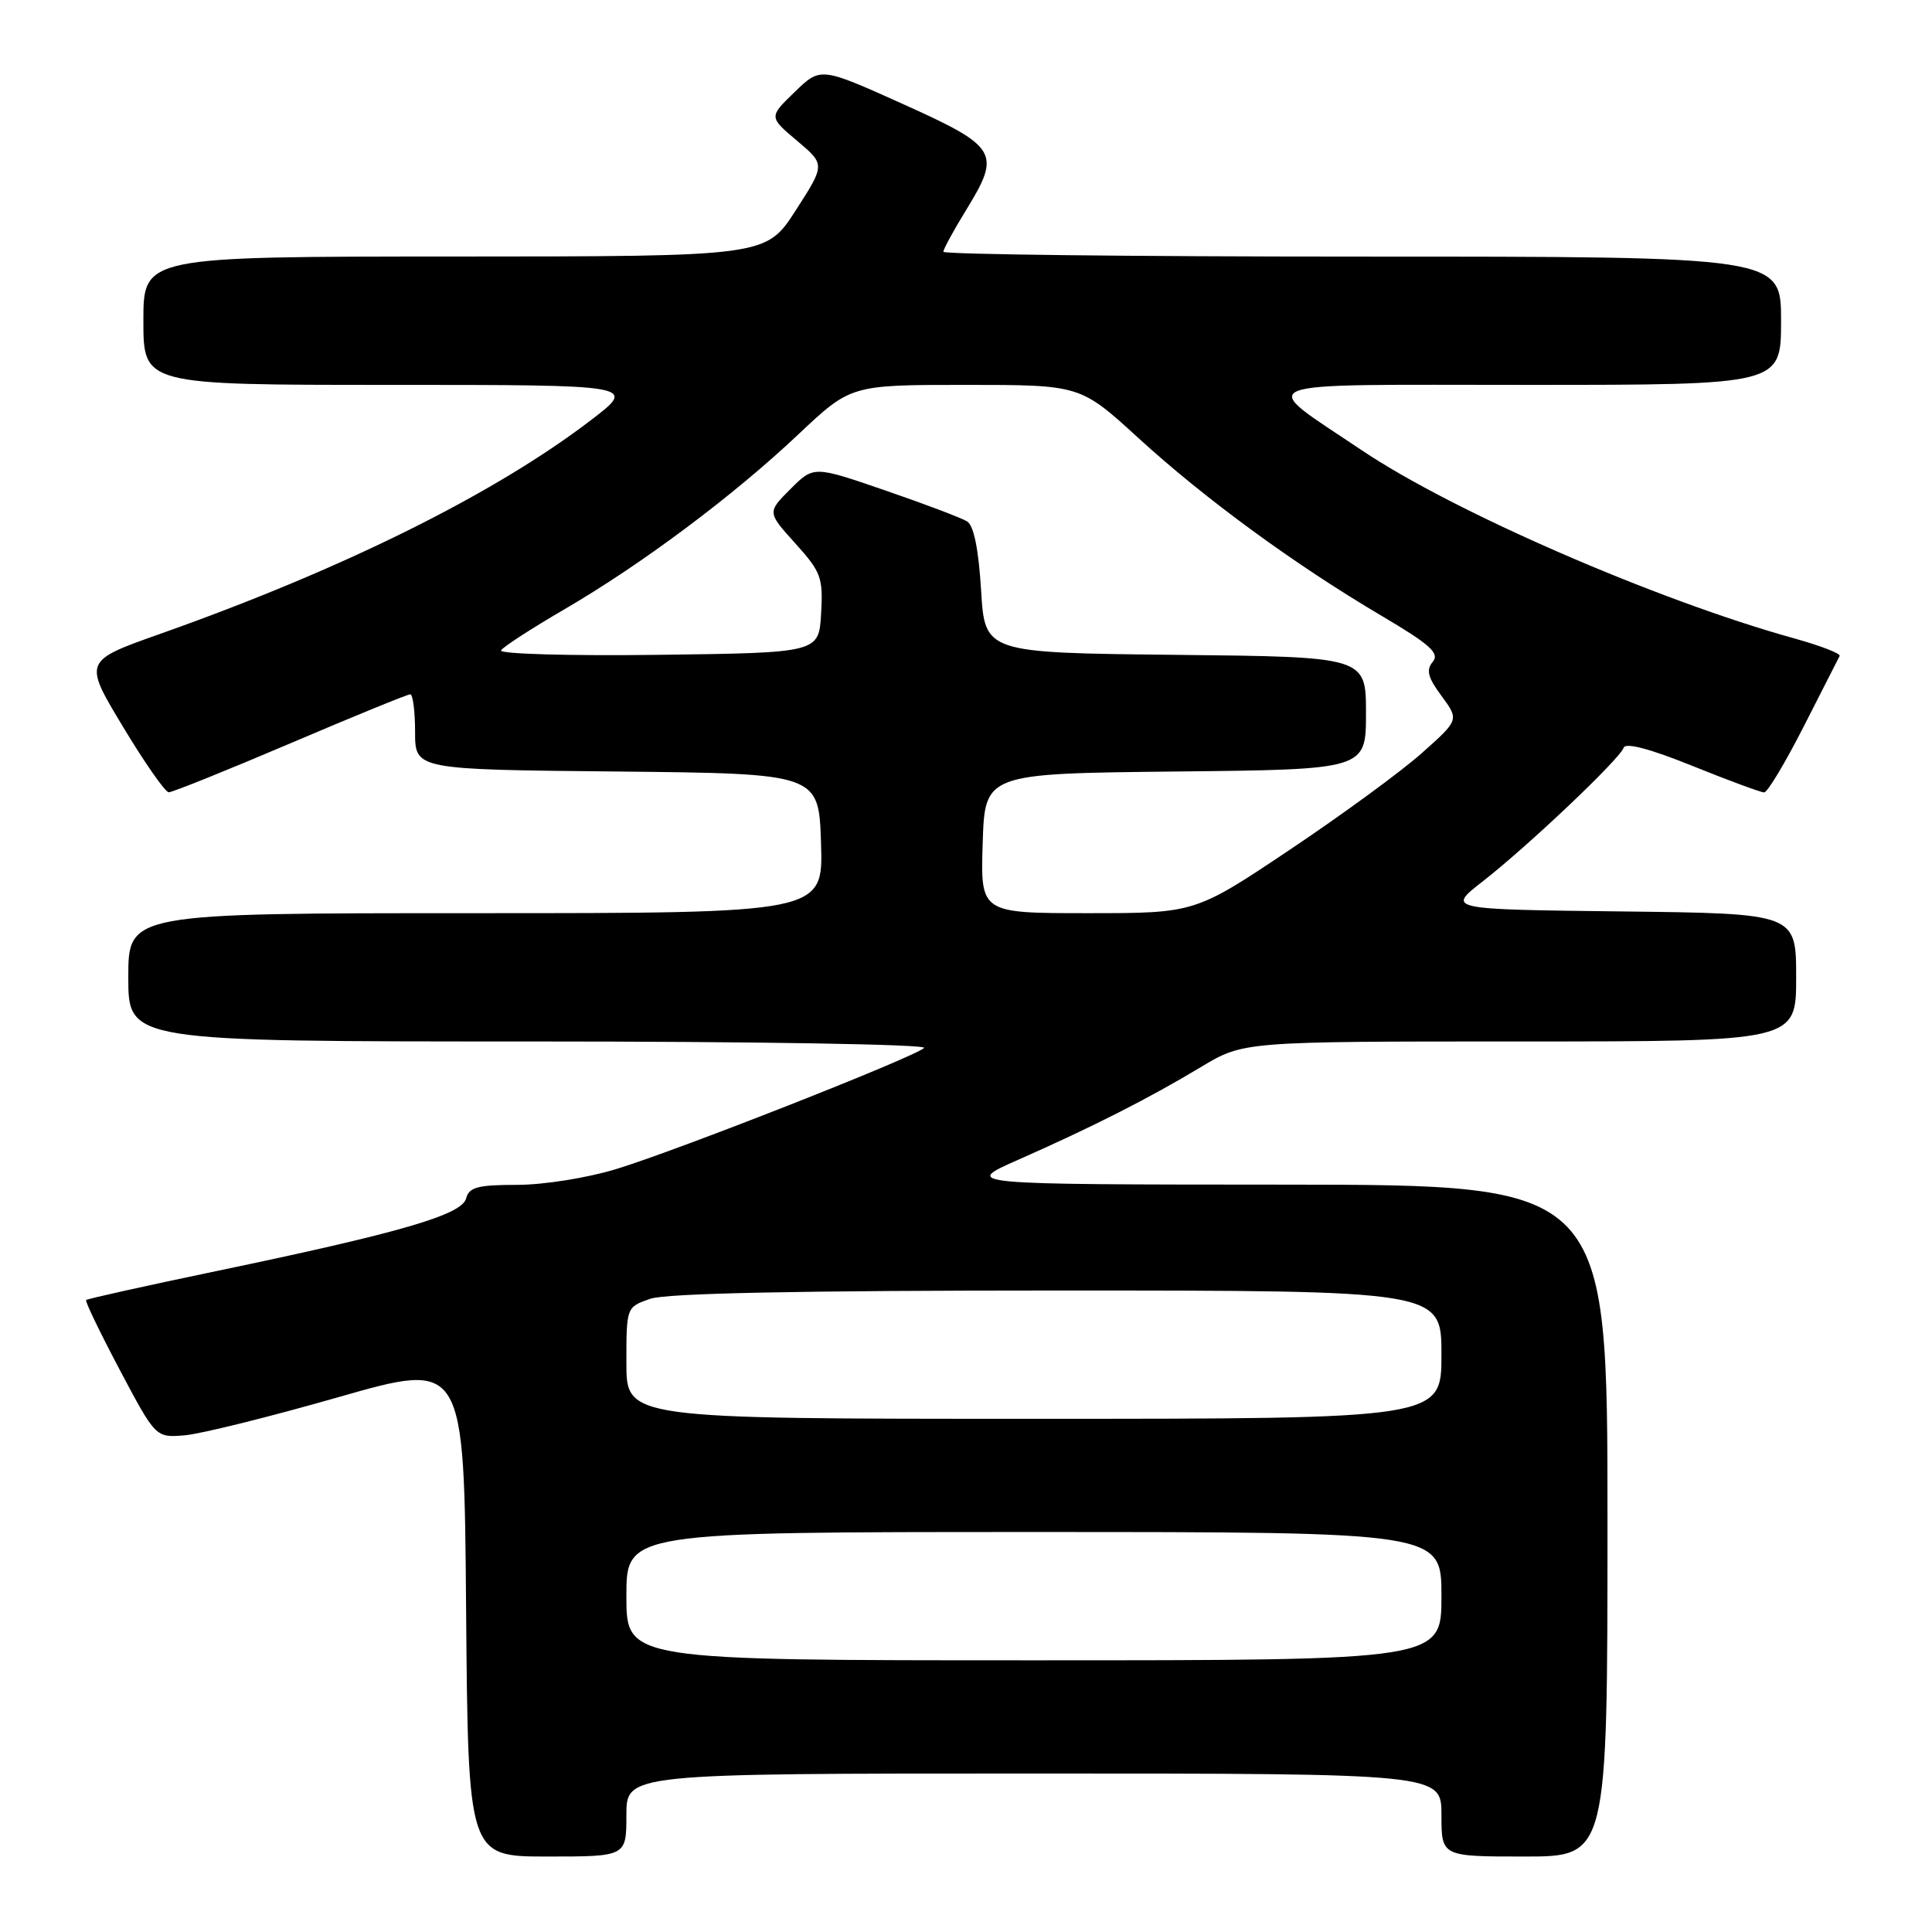 <?xml version="1.0" encoding="UTF-8" standalone="no"?>
<!DOCTYPE svg PUBLIC "-//W3C//DTD SVG 1.1//EN" "http://www.w3.org/Graphics/SVG/1.1/DTD/svg11.dtd" >
<svg xmlns="http://www.w3.org/2000/svg" xmlns:xlink="http://www.w3.org/1999/xlink" version="1.1" viewBox="0 0 256 256">
 <g >
 <path fill="currentColor"
d=" M 83.00 240.50 C 83.00 235.00 83.00 235.00 137.00 235.00 C 191.00 235.00 191.00 235.00 191.00 240.50 C 191.00 246.00 191.00 246.00 202.00 246.00 C 213.00 246.00 213.00 246.00 213.00 201.50 C 213.00 157.00 213.00 157.00 170.25 156.97 C 127.50 156.95 127.50 156.95 135.00 153.64 C 144.82 149.30 152.21 145.55 159.13 141.39 C 164.76 138.00 164.76 138.00 201.38 138.00 C 238.00 138.00 238.00 138.00 238.00 129.52 C 238.00 121.04 238.00 121.04 214.85 120.77 C 191.70 120.50 191.70 120.50 196.48 116.78 C 202.49 112.09 214.64 100.57 215.14 99.08 C 215.38 98.36 218.64 99.22 224.24 101.48 C 229.04 103.42 233.33 105.00 233.76 105.00 C 234.20 105.00 236.56 101.06 239.01 96.25 C 241.46 91.44 243.60 87.24 243.76 86.92 C 243.92 86.60 241.23 85.56 237.78 84.60 C 219.56 79.55 192.59 67.82 180.50 59.70 C 166.42 50.23 164.48 51.00 202.42 51.00 C 236.00 51.00 236.00 51.00 236.00 42.50 C 236.00 34.00 236.00 34.00 180.50 34.00 C 149.97 34.00 125.00 33.71 125.00 33.36 C 125.00 33.01 126.38 30.49 128.06 27.76 C 132.68 20.23 132.20 19.44 119.61 13.77 C 108.73 8.87 108.73 8.87 105.30 12.19 C 101.87 15.50 101.87 15.50 105.61 18.65 C 109.35 21.80 109.35 21.80 105.43 27.89 C 101.50 33.98 101.50 33.98 60.25 33.99 C 19.00 34.00 19.00 34.00 19.00 42.50 C 19.00 51.00 19.00 51.00 51.71 51.00 C 84.41 51.00 84.41 51.00 78.29 55.68 C 65.46 65.49 45.42 75.42 21.28 83.97 C 11.05 87.59 11.05 87.59 16.28 96.27 C 19.15 101.05 21.89 104.97 22.36 104.98 C 22.83 104.99 30.08 102.07 38.46 98.50 C 46.85 94.92 54.00 92.00 54.36 92.00 C 54.71 92.00 55.00 94.24 55.00 96.98 C 55.00 101.97 55.00 101.97 81.75 102.23 C 108.50 102.50 108.50 102.50 108.79 111.75 C 109.08 121.00 109.08 121.00 63.04 121.00 C 17.00 121.00 17.00 121.00 17.00 129.50 C 17.00 138.00 17.00 138.00 70.20 138.00 C 100.14 138.00 122.98 138.38 122.45 138.86 C 121.07 140.12 89.70 152.46 81.64 154.91 C 77.81 156.08 72.02 157.00 68.51 157.00 C 63.30 157.00 62.15 157.31 61.76 158.80 C 61.19 160.98 53.06 163.34 28.60 168.44 C 19.30 170.38 11.57 172.10 11.41 172.26 C 11.25 172.42 13.26 176.58 15.87 181.52 C 20.63 190.50 20.63 190.50 24.45 190.19 C 26.55 190.02 35.74 187.74 44.88 185.12 C 61.50 180.37 61.50 180.37 61.76 213.18 C 62.03 246.00 62.03 246.00 72.51 246.00 C 83.00 246.00 83.00 246.00 83.00 240.50 Z  M 83.00 211.50 C 83.00 203.00 83.00 203.00 137.00 203.00 C 191.00 203.00 191.00 203.00 191.00 211.50 C 191.00 220.00 191.00 220.00 137.00 220.00 C 83.00 220.00 83.00 220.00 83.00 211.50 Z  M 83.00 180.60 C 83.00 173.20 83.00 173.20 86.15 172.10 C 88.28 171.36 105.81 171.00 140.15 171.00 C 191.00 171.00 191.00 171.00 191.00 179.50 C 191.00 188.00 191.00 188.00 137.00 188.00 C 83.00 188.00 83.00 188.00 83.00 180.60 Z  M 130.21 111.75 C 130.50 102.50 130.50 102.50 155.75 102.23 C 181.00 101.97 181.00 101.97 181.00 94.50 C 181.00 87.03 181.00 87.03 155.75 86.77 C 130.50 86.50 130.50 86.50 130.00 78.21 C 129.67 72.78 129.03 69.63 128.15 69.09 C 127.40 68.63 122.53 66.78 117.31 64.99 C 107.82 61.72 107.82 61.72 104.74 64.80 C 101.66 67.88 101.66 67.88 105.38 72.00 C 108.80 75.79 109.08 76.53 108.80 81.31 C 108.50 86.50 108.50 86.50 87.18 86.77 C 75.40 86.92 66.10 86.65 66.39 86.18 C 66.68 85.70 70.43 83.28 74.71 80.78 C 84.96 74.82 97.12 65.74 105.76 57.58 C 112.74 51.00 112.74 51.00 127.94 51.00 C 143.14 51.00 143.14 51.00 150.82 58.02 C 159.67 66.11 171.52 74.78 183.00 81.56 C 189.52 85.41 190.79 86.55 189.85 87.69 C 188.94 88.78 189.19 89.77 191.02 92.23 C 193.34 95.39 193.34 95.39 188.42 99.77 C 185.72 102.19 177.84 107.95 170.93 112.58 C 158.35 121.00 158.35 121.00 144.14 121.00 C 129.92 121.00 129.92 121.00 130.21 111.75 Z "/>
</g>
</svg>